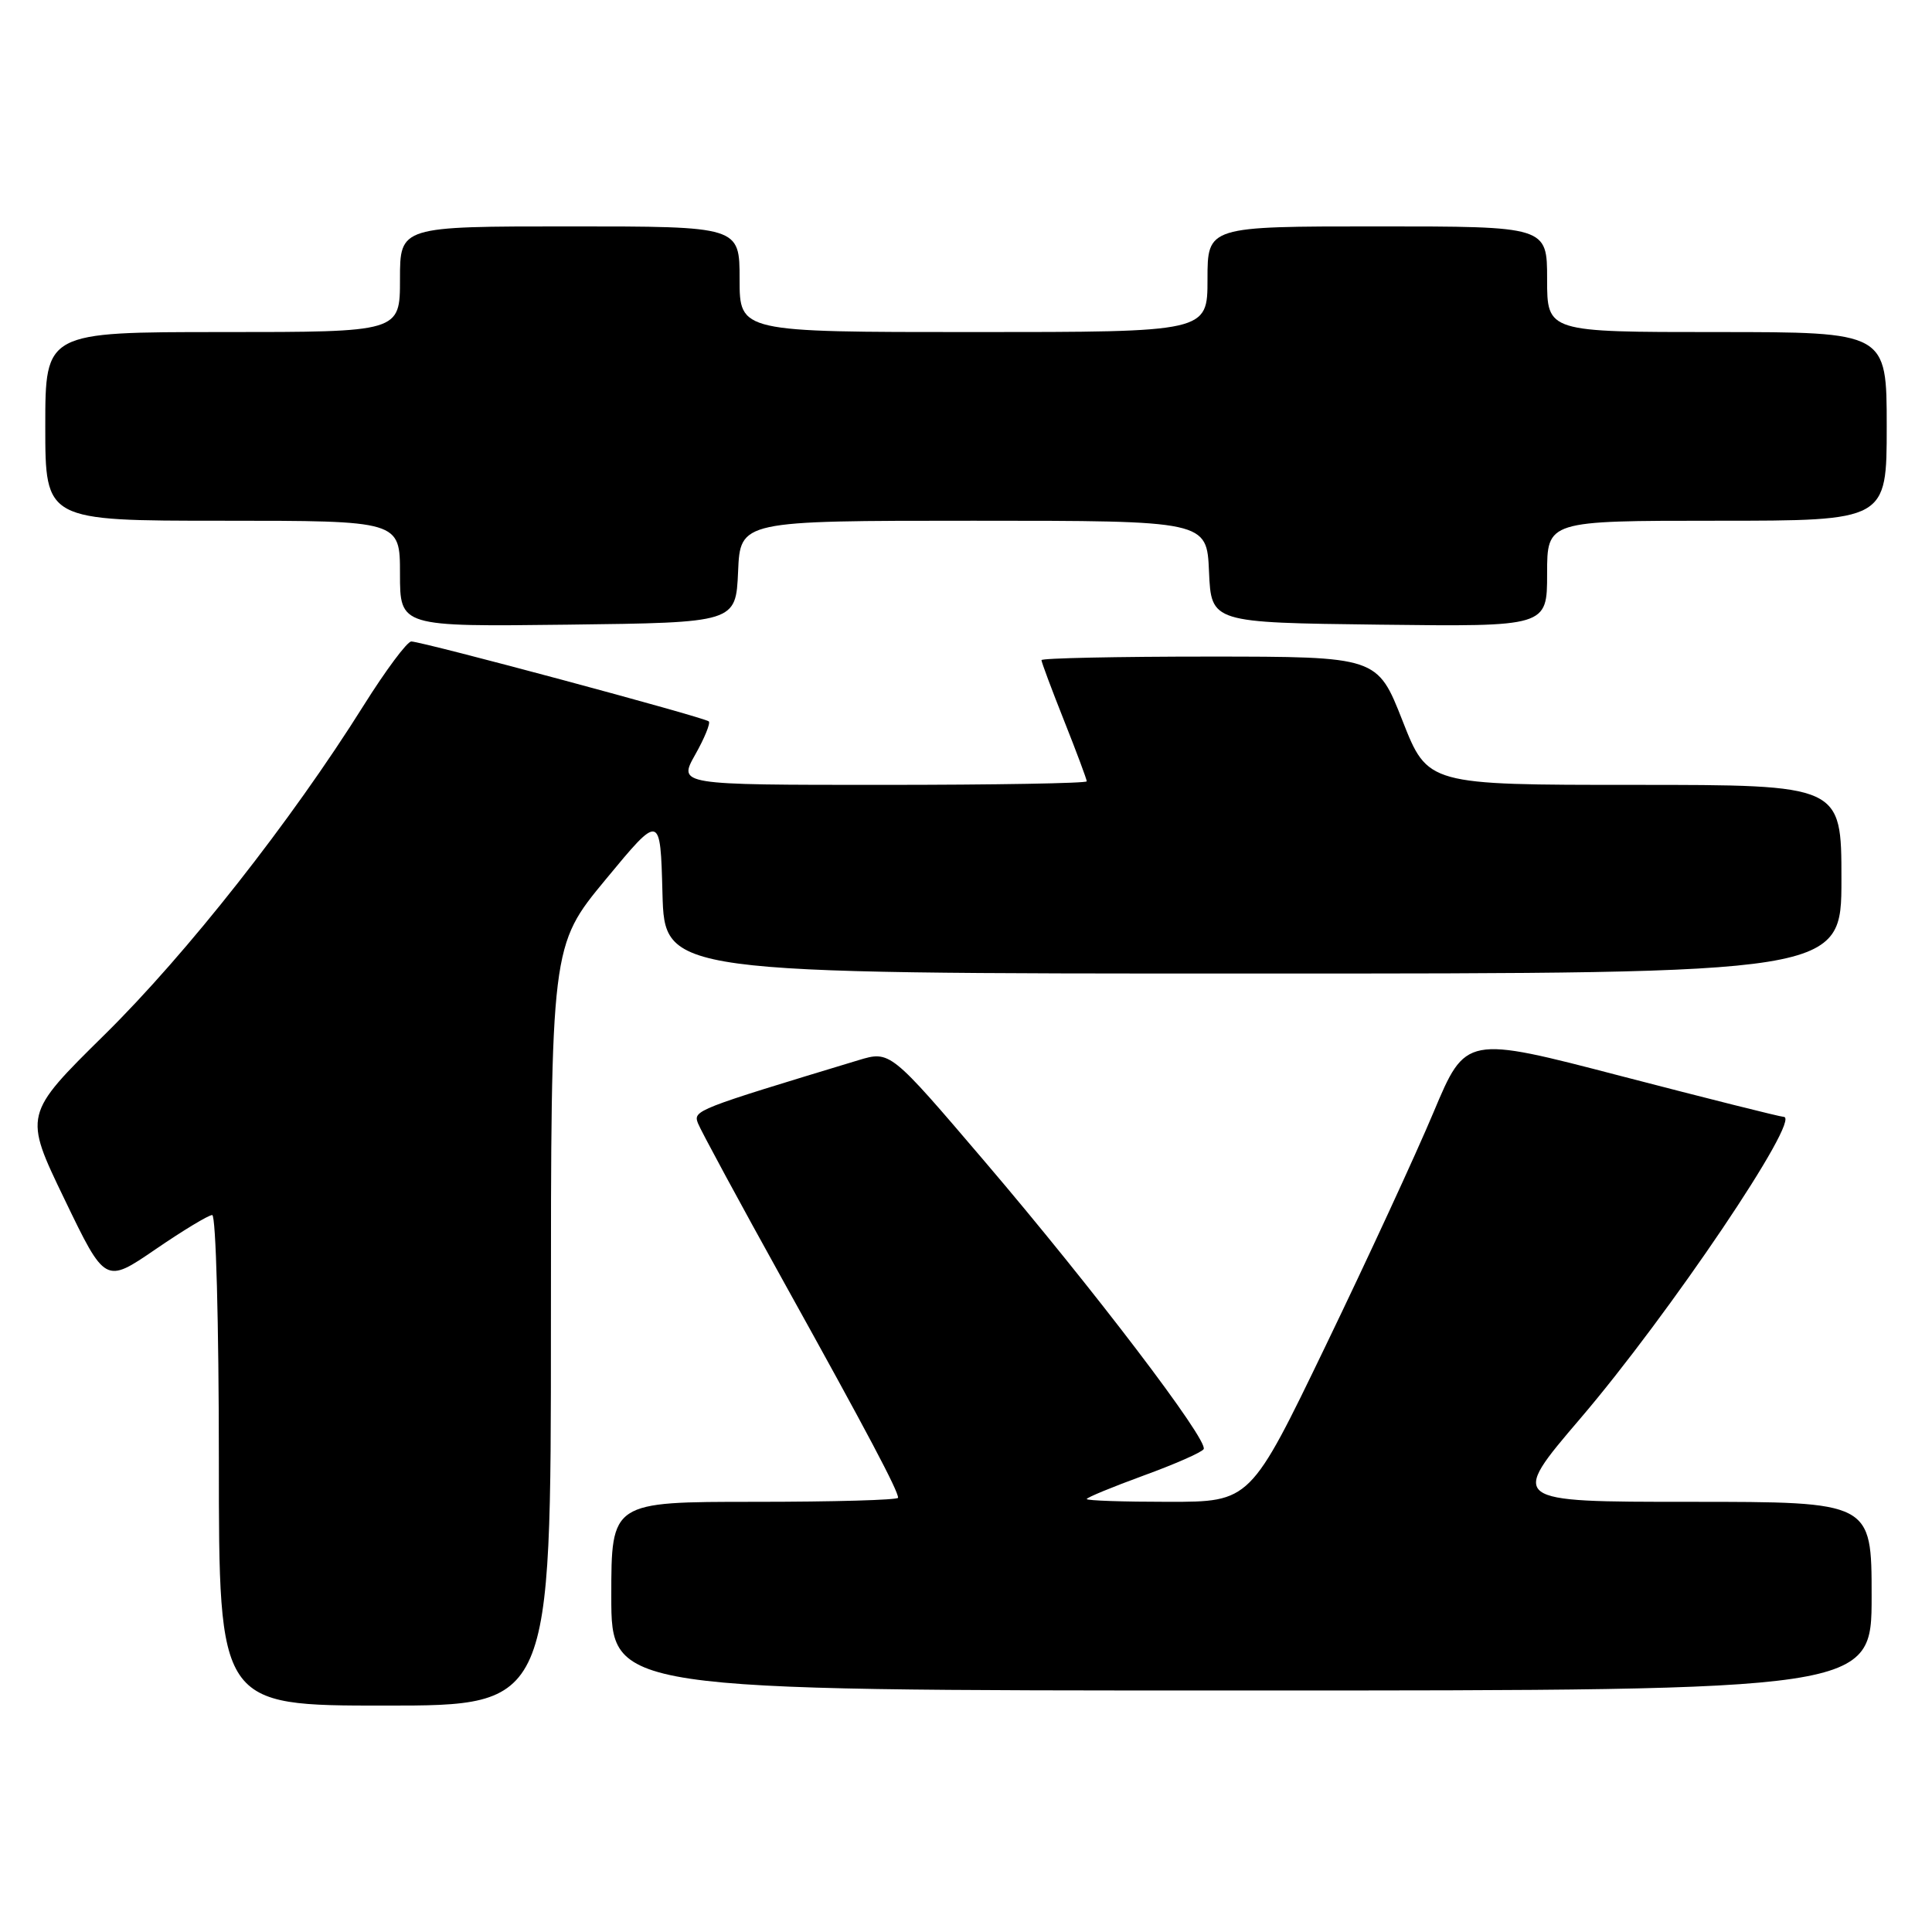 <?xml version="1.0" encoding="UTF-8" standalone="no"?>
<!DOCTYPE svg PUBLIC "-//W3C//DTD SVG 1.1//EN" "http://www.w3.org/Graphics/SVG/1.1/DTD/svg11.dtd" >
<svg xmlns="http://www.w3.org/2000/svg" xmlns:xlink="http://www.w3.org/1999/xlink" version="1.1" viewBox="0 0 256 256">
 <g >
 <path fill="currentColor"
d=" M 73.00 175.65 C 73.00 125.31 73.00 125.31 80.25 116.54 C 87.50 107.77 87.50 107.77 87.78 118.38 C 88.07 129.00 88.07 129.00 166.03 129.00 C 244.00 129.00 244.00 129.00 244.00 116.50 C 244.00 104.00 244.00 104.00 216.59 104.00 C 189.18 104.00 189.18 104.00 185.84 95.50 C 182.50 87.01 182.50 87.01 160.25 87.00 C 148.01 87.00 138.00 87.21 138.00 87.47 C 138.00 87.73 139.35 91.35 141.00 95.50 C 142.65 99.65 144.00 103.27 144.00 103.53 C 144.00 103.79 131.82 104.00 116.94 104.00 C 89.87 104.00 89.87 104.00 92.11 100.01 C 93.35 97.82 94.16 95.83 93.92 95.59 C 93.39 95.06 55.93 85.00 54.50 85.00 C 53.95 85.00 51.10 88.83 48.17 93.50 C 38.56 108.82 24.80 126.31 13.87 137.09 C 3.13 147.68 3.13 147.68 8.54 158.89 C 13.94 170.10 13.94 170.10 20.59 165.55 C 24.24 163.05 27.63 161.00 28.12 161.00 C 28.61 161.00 29.00 175.35 29.00 193.50 C 29.00 226.00 29.00 226.00 51.00 226.00 C 73.00 226.00 73.00 226.00 73.00 175.65 Z  M 248.00 211.50 C 248.00 199.00 248.00 199.00 223.98 199.00 C 199.97 199.00 199.97 199.00 209.39 187.97 C 221.17 174.19 238.81 148.03 236.35 147.99 C 235.88 147.98 226.21 145.55 214.86 142.60 C 194.22 137.22 194.22 137.22 189.96 147.36 C 187.62 152.94 181.20 166.84 175.69 178.25 C 165.68 199.00 165.68 199.00 154.84 199.00 C 148.88 199.00 144.00 198.84 144.00 198.63 C 144.00 198.43 147.38 197.04 151.50 195.53 C 155.63 194.03 159.22 192.45 159.49 192.02 C 160.18 190.90 144.85 170.75 130.47 153.89 C 117.95 139.21 117.95 139.21 113.72 140.49 C 92.16 147.02 91.84 147.14 92.48 148.83 C 92.83 149.75 97.98 159.28 103.93 170.00 C 115.01 189.96 119.00 197.51 119.00 198.46 C 119.00 198.76 110.45 199.00 100.00 199.00 C 81.00 199.00 81.00 199.00 81.00 211.50 C 81.00 224.00 81.00 224.00 164.50 224.00 C 248.00 224.00 248.00 224.00 248.00 211.50 Z  M 97.80 75.75 C 98.09 69.00 98.09 69.00 129.00 69.00 C 159.91 69.00 159.91 69.00 160.20 75.75 C 160.50 82.50 160.50 82.50 182.75 82.77 C 205.00 83.04 205.00 83.04 205.00 76.02 C 205.00 69.00 205.00 69.00 227.50 69.00 C 250.00 69.00 250.00 69.00 250.00 56.50 C 250.00 44.00 250.00 44.00 227.50 44.00 C 205.00 44.00 205.00 44.00 205.00 37.00 C 205.00 30.00 205.00 30.00 182.50 30.00 C 160.00 30.00 160.00 30.00 160.00 37.00 C 160.00 44.00 160.00 44.00 129.00 44.00 C 98.00 44.00 98.00 44.00 98.00 37.00 C 98.00 30.00 98.00 30.00 75.50 30.00 C 53.00 30.00 53.00 30.00 53.00 37.00 C 53.00 44.00 53.00 44.00 29.50 44.00 C 6.00 44.00 6.00 44.00 6.00 56.50 C 6.00 69.00 6.00 69.00 29.50 69.00 C 53.00 69.00 53.00 69.00 53.00 76.02 C 53.00 83.04 53.00 83.04 75.25 82.77 C 97.50 82.50 97.50 82.50 97.80 75.75 Z "/>
</g>
</svg>